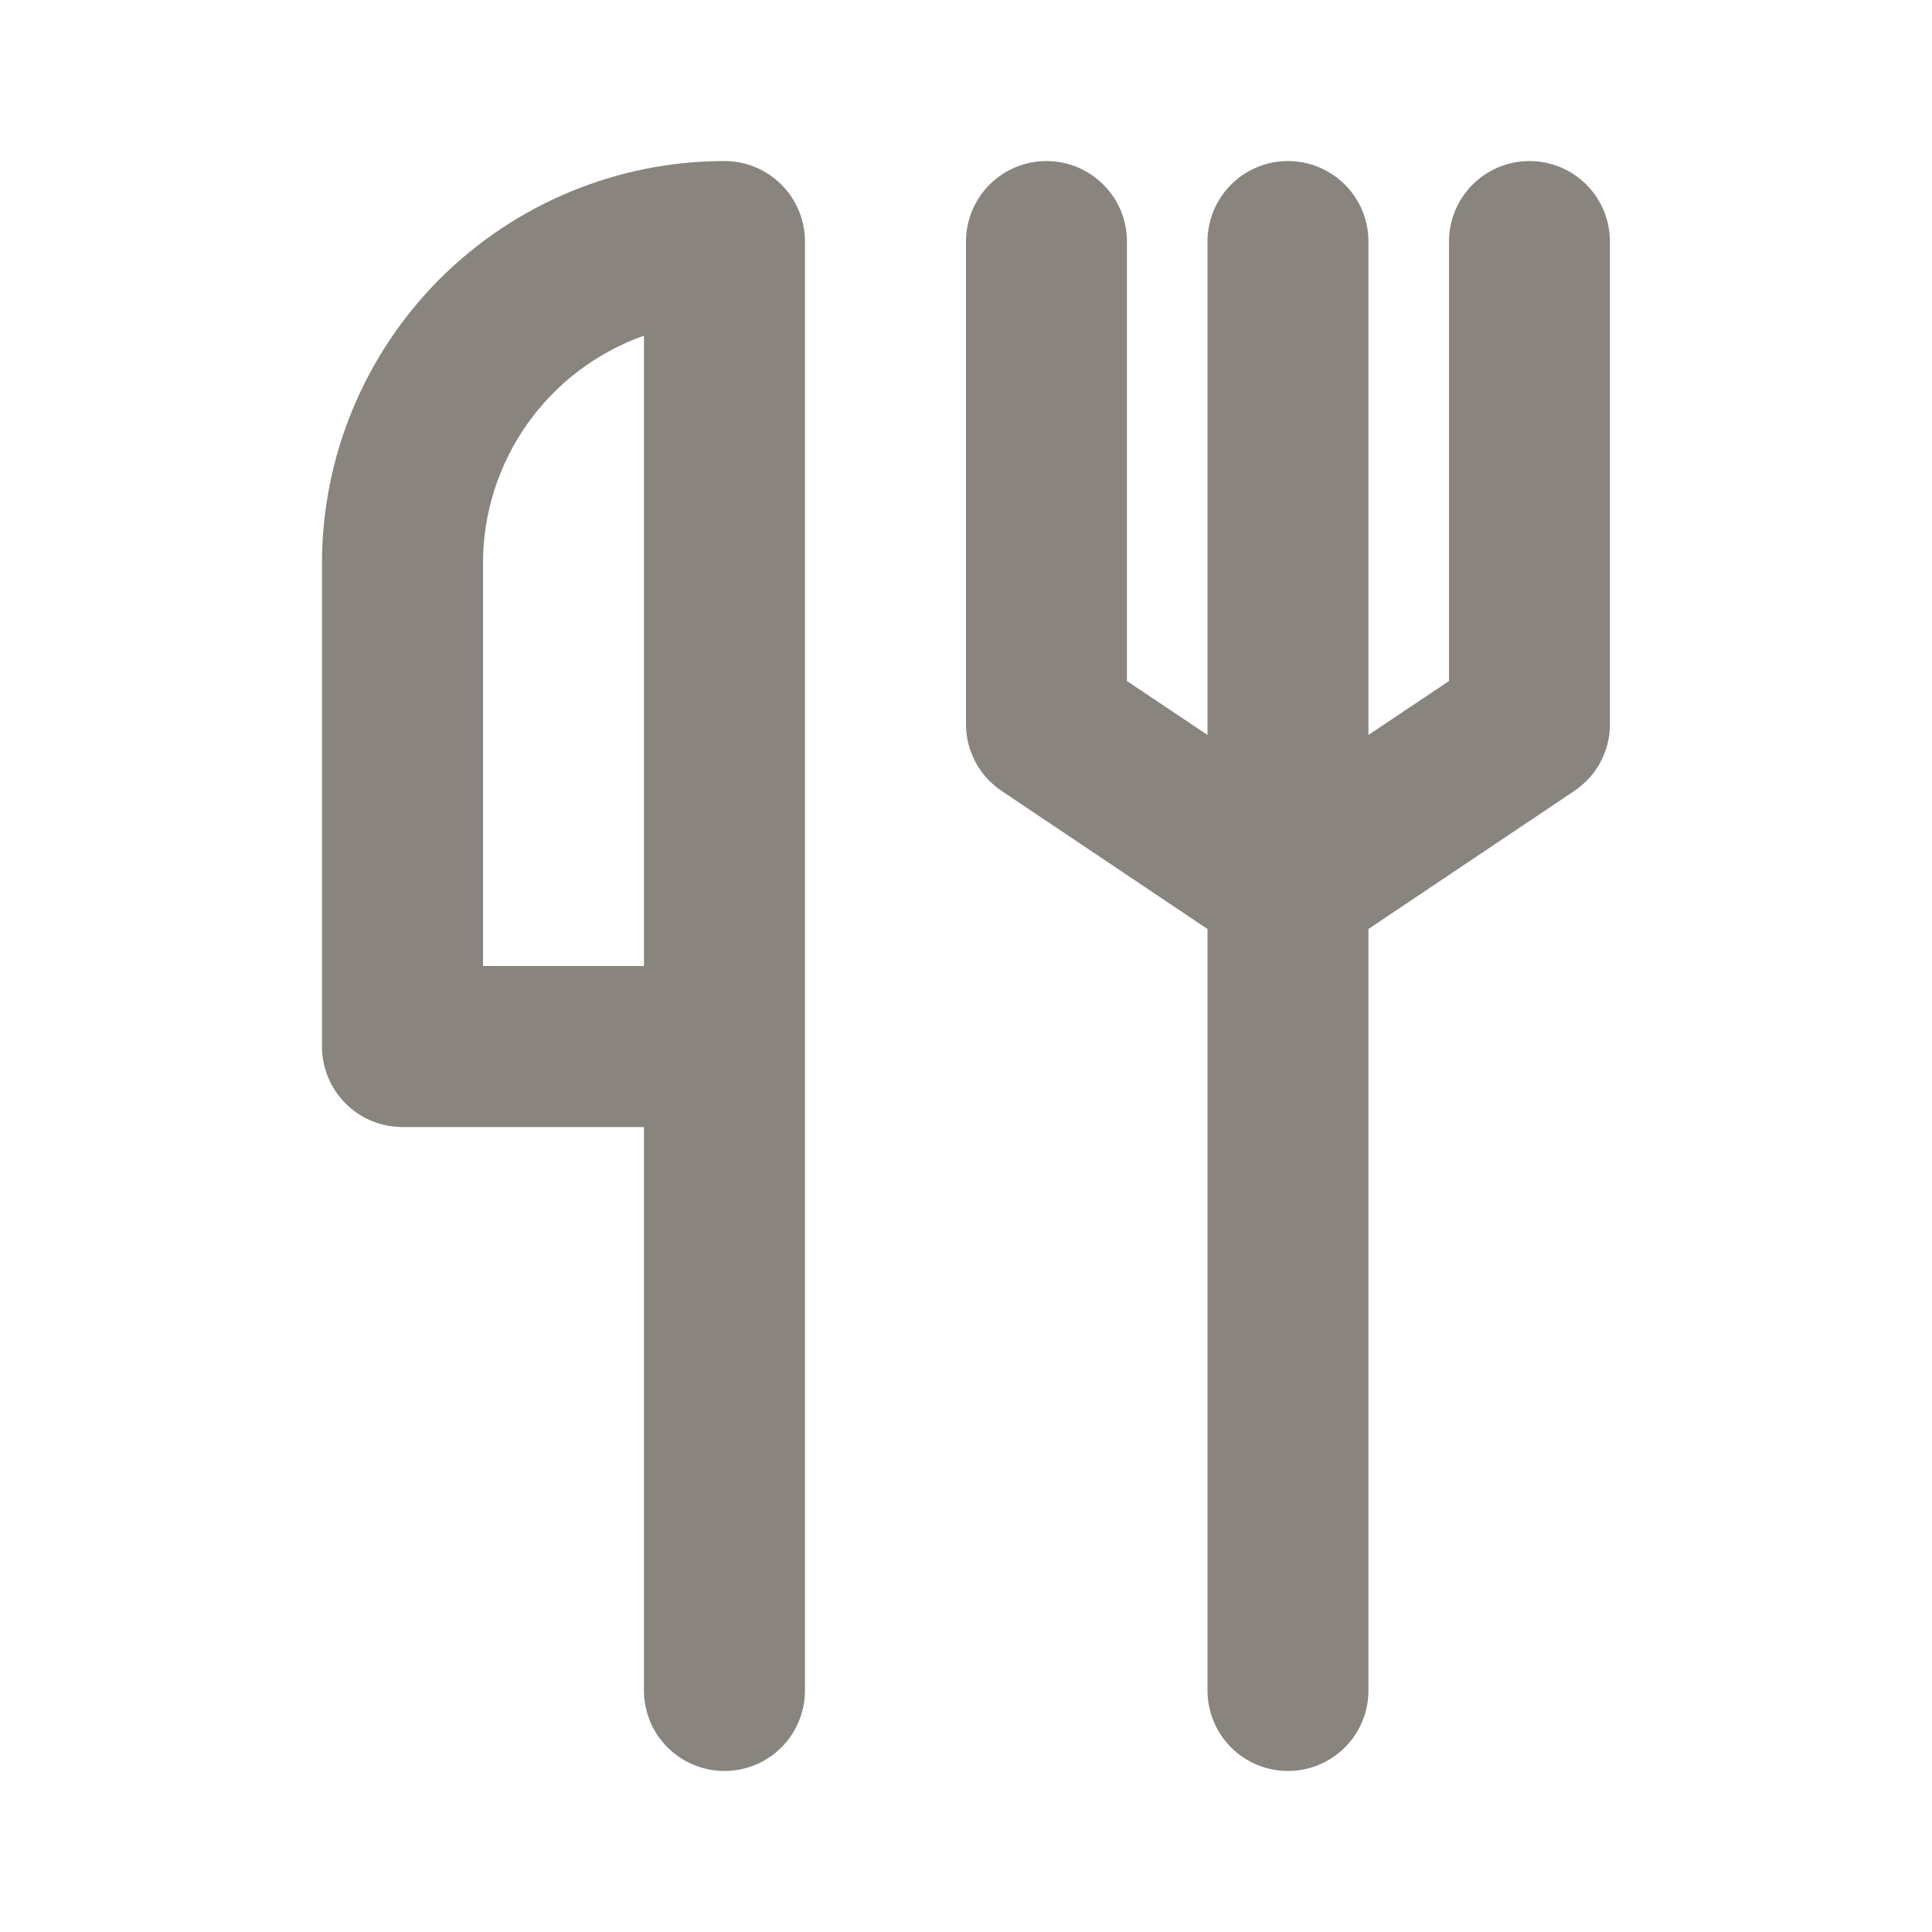 <svg width="20" height="20" viewBox="0 0 20 20" fill="none" xmlns="http://www.w3.org/2000/svg">
<path d="M15.833 1.667C15.612 1.667 15.4 1.755 15.244 1.911C15.088 2.067 15 2.279 15 2.5V7.05L14.166 7.608V2.5C14.166 2.279 14.079 2.067 13.922 1.911C13.766 1.755 13.554 1.667 13.333 1.667C13.112 1.667 12.9 1.755 12.744 1.911C12.588 2.067 12.5 2.279 12.5 2.5V7.608L11.666 7.05V2.5C11.666 2.279 11.579 2.067 11.422 1.911C11.266 1.755 11.054 1.667 10.833 1.667C10.612 1.667 10.4 1.755 10.244 1.911C10.088 2.067 10 2.279 10 2.5V7.5C10 7.637 10.035 7.772 10.1 7.893C10.166 8.014 10.26 8.116 10.375 8.192L12.5 9.617V17.5C12.5 17.721 12.588 17.933 12.744 18.089C12.9 18.246 13.112 18.333 13.333 18.333C13.554 18.333 13.766 18.246 13.922 18.089C14.079 17.933 14.166 17.721 14.166 17.5V9.617L16.291 8.192C16.406 8.116 16.5 8.014 16.566 7.893C16.631 7.772 16.666 7.637 16.666 7.5V2.5C16.666 2.279 16.578 2.067 16.422 1.911C16.266 1.755 16.054 1.667 15.833 1.667ZM7.5 1.667C6.395 1.667 5.335 2.106 4.553 2.887C3.772 3.669 3.333 4.728 3.333 5.833V10.833C3.333 11.054 3.421 11.266 3.577 11.423C3.733 11.579 3.945 11.667 4.166 11.667H6.666V17.5C6.666 17.721 6.754 17.933 6.91 18.089C7.067 18.246 7.279 18.333 7.5 18.333C7.721 18.333 7.933 18.246 8.089 18.089C8.245 17.933 8.333 17.721 8.333 17.5V2.5C8.333 2.279 8.245 2.067 8.089 1.911C7.933 1.755 7.721 1.667 7.5 1.667ZM6.666 10H5V5.833C4.999 5.316 5.16 4.812 5.458 4.389C5.757 3.967 6.179 3.647 6.666 3.475V10Z" fill="#89857E"/>
</svg>
